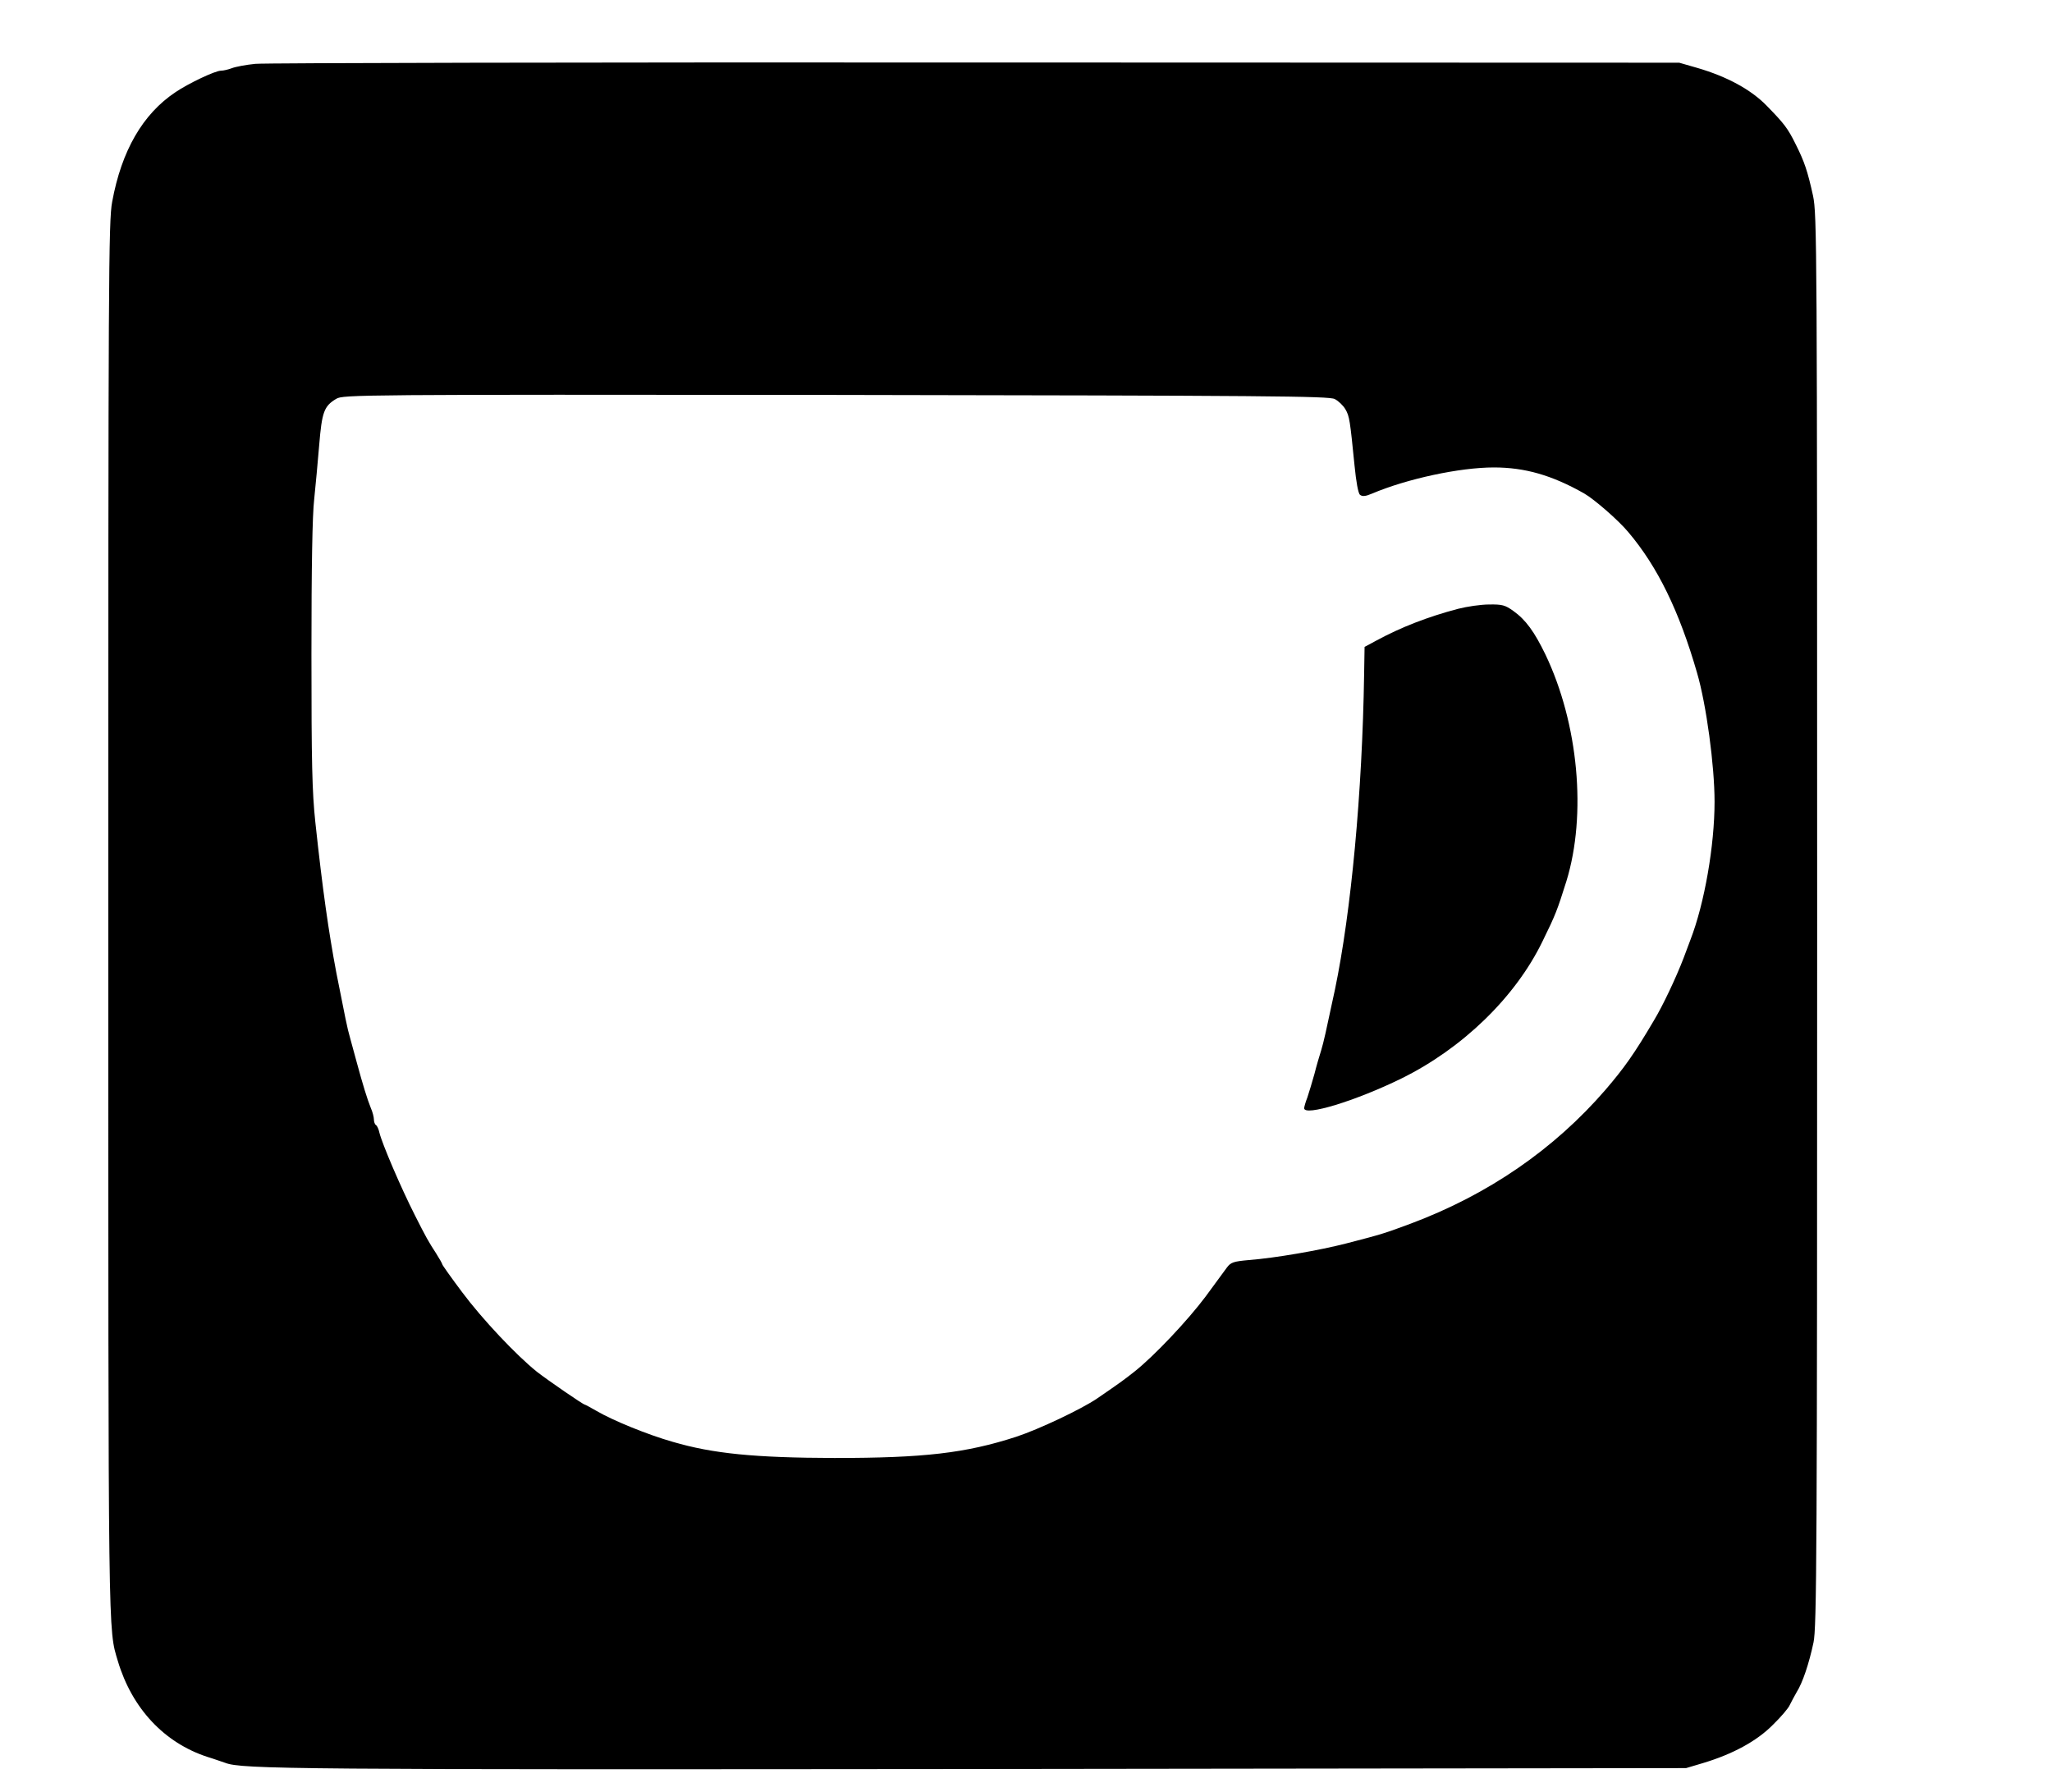 <?xml version="1.0" standalone="no"?>
<!DOCTYPE svg PUBLIC "-//W3C//DTD SVG 20010904//EN"
 "http://www.w3.org/TR/2001/REC-SVG-20010904/DTD/svg10.dtd">
<svg version="1.0" xmlns="http://www.w3.org/2000/svg"
 width="900pt" height="786pt" viewBox="0 0 900 786"
 preserveAspectRatio="xMidYMid meet">
<g transform="translate(0,786) scale(0.1,-0.1)"
fill="#000000" stroke="none">
<path d="M1120 7580 c-41 -4 -88 -13 -103 -19 -16 -6 -37 -11 -48 -11 -25 0
-141 -55 -199 -94 -144 -96 -237 -257 -278 -481 -16 -83 -17 -338 -17 -3145 0
-3216 -1 -3109 42 -3255 62 -207 203 -358 393 -420 30 -9 65 -22 78 -26 72
-28 307 -30 3312 -27 l3095 4 74 22 c130 39 236 96 307 168 36 35 69 74 74 87
6 12 19 37 30 56 26 41 54 124 74 218 14 65 16 387 16 3165 0 2972 -1 3097
-18 3179 -24 109 -38 150 -75 224 -36 73 -51 92 -128 171 -69 71 -174 128
-304 166 l-80 23 -3085 1 c-1697 1 -3119 -2 -3160 -6z m4734 -1470 c16 -8 37
-28 47 -45 18 -31 20 -48 40 -247 7 -71 16 -122 24 -128 10 -8 24 -7 52 5 153
65 385 115 535 115 136 0 255 -34 396 -114 44 -25 152 -119 194 -170 128 -151
223 -346 301 -616 41 -140 77 -408 77 -566 0 -192 -44 -446 -106 -606 -8 -21
-21 -57 -30 -80 -33 -86 -91 -209 -131 -275 -85 -144 -128 -205 -212 -303
-226 -261 -514 -459 -853 -586 -116 -43 -124 -46 -283 -87 -116 -30 -311 -64
-428 -73 -67 -6 -79 -10 -96 -33 -10 -14 -53 -72 -94 -128 -78 -104 -224 -259
-311 -328 -48 -38 -65 -50 -164 -118 -69 -47 -255 -135 -355 -168 -222 -72
-405 -93 -797 -93 -350 1 -533 19 -710 71 -109 31 -261 93 -333 135 -26 15
-50 28 -52 28 -7 0 -161 106 -210 144 -91 73 -240 231 -328 349 -48 64 -87
119 -87 122 0 3 -12 24 -27 48 -34 52 -45 72 -93 167 -62 122 -144 314 -156
363 -3 15 -10 30 -15 33 -5 3 -9 14 -9 24 0 11 -6 34 -14 52 -15 37 -35 102
-61 198 -10 36 -23 85 -30 110 -12 41 -21 88 -60 285 -34 181 -60 362 -92 660
-14 132 -17 260 -17 735 0 386 4 610 12 680 6 58 16 165 22 238 12 145 21 171
75 203 29 18 99 19 2190 17 1897 -3 2164 -5 2189 -18z"/>
<path d="M6395 5190 c-133 -35 -251 -81 -358 -139 l-52 -28 -2 -119 c-8 -521
-57 -1043 -128 -1384 -41 -192 -49 -228 -60 -265 -7 -22 -21 -69 -30 -105 -10
-36 -24 -82 -31 -103 -8 -20 -14 -42 -14 -47 0 -37 226 32 426 130 268 132
500 356 619 601 58 118 65 137 105 264 90 292 53 692 -92 995 -48 99 -86 152
-141 191 -35 25 -48 29 -106 28 -36 0 -97 -9 -136 -19z"/>
</g>
</svg>
